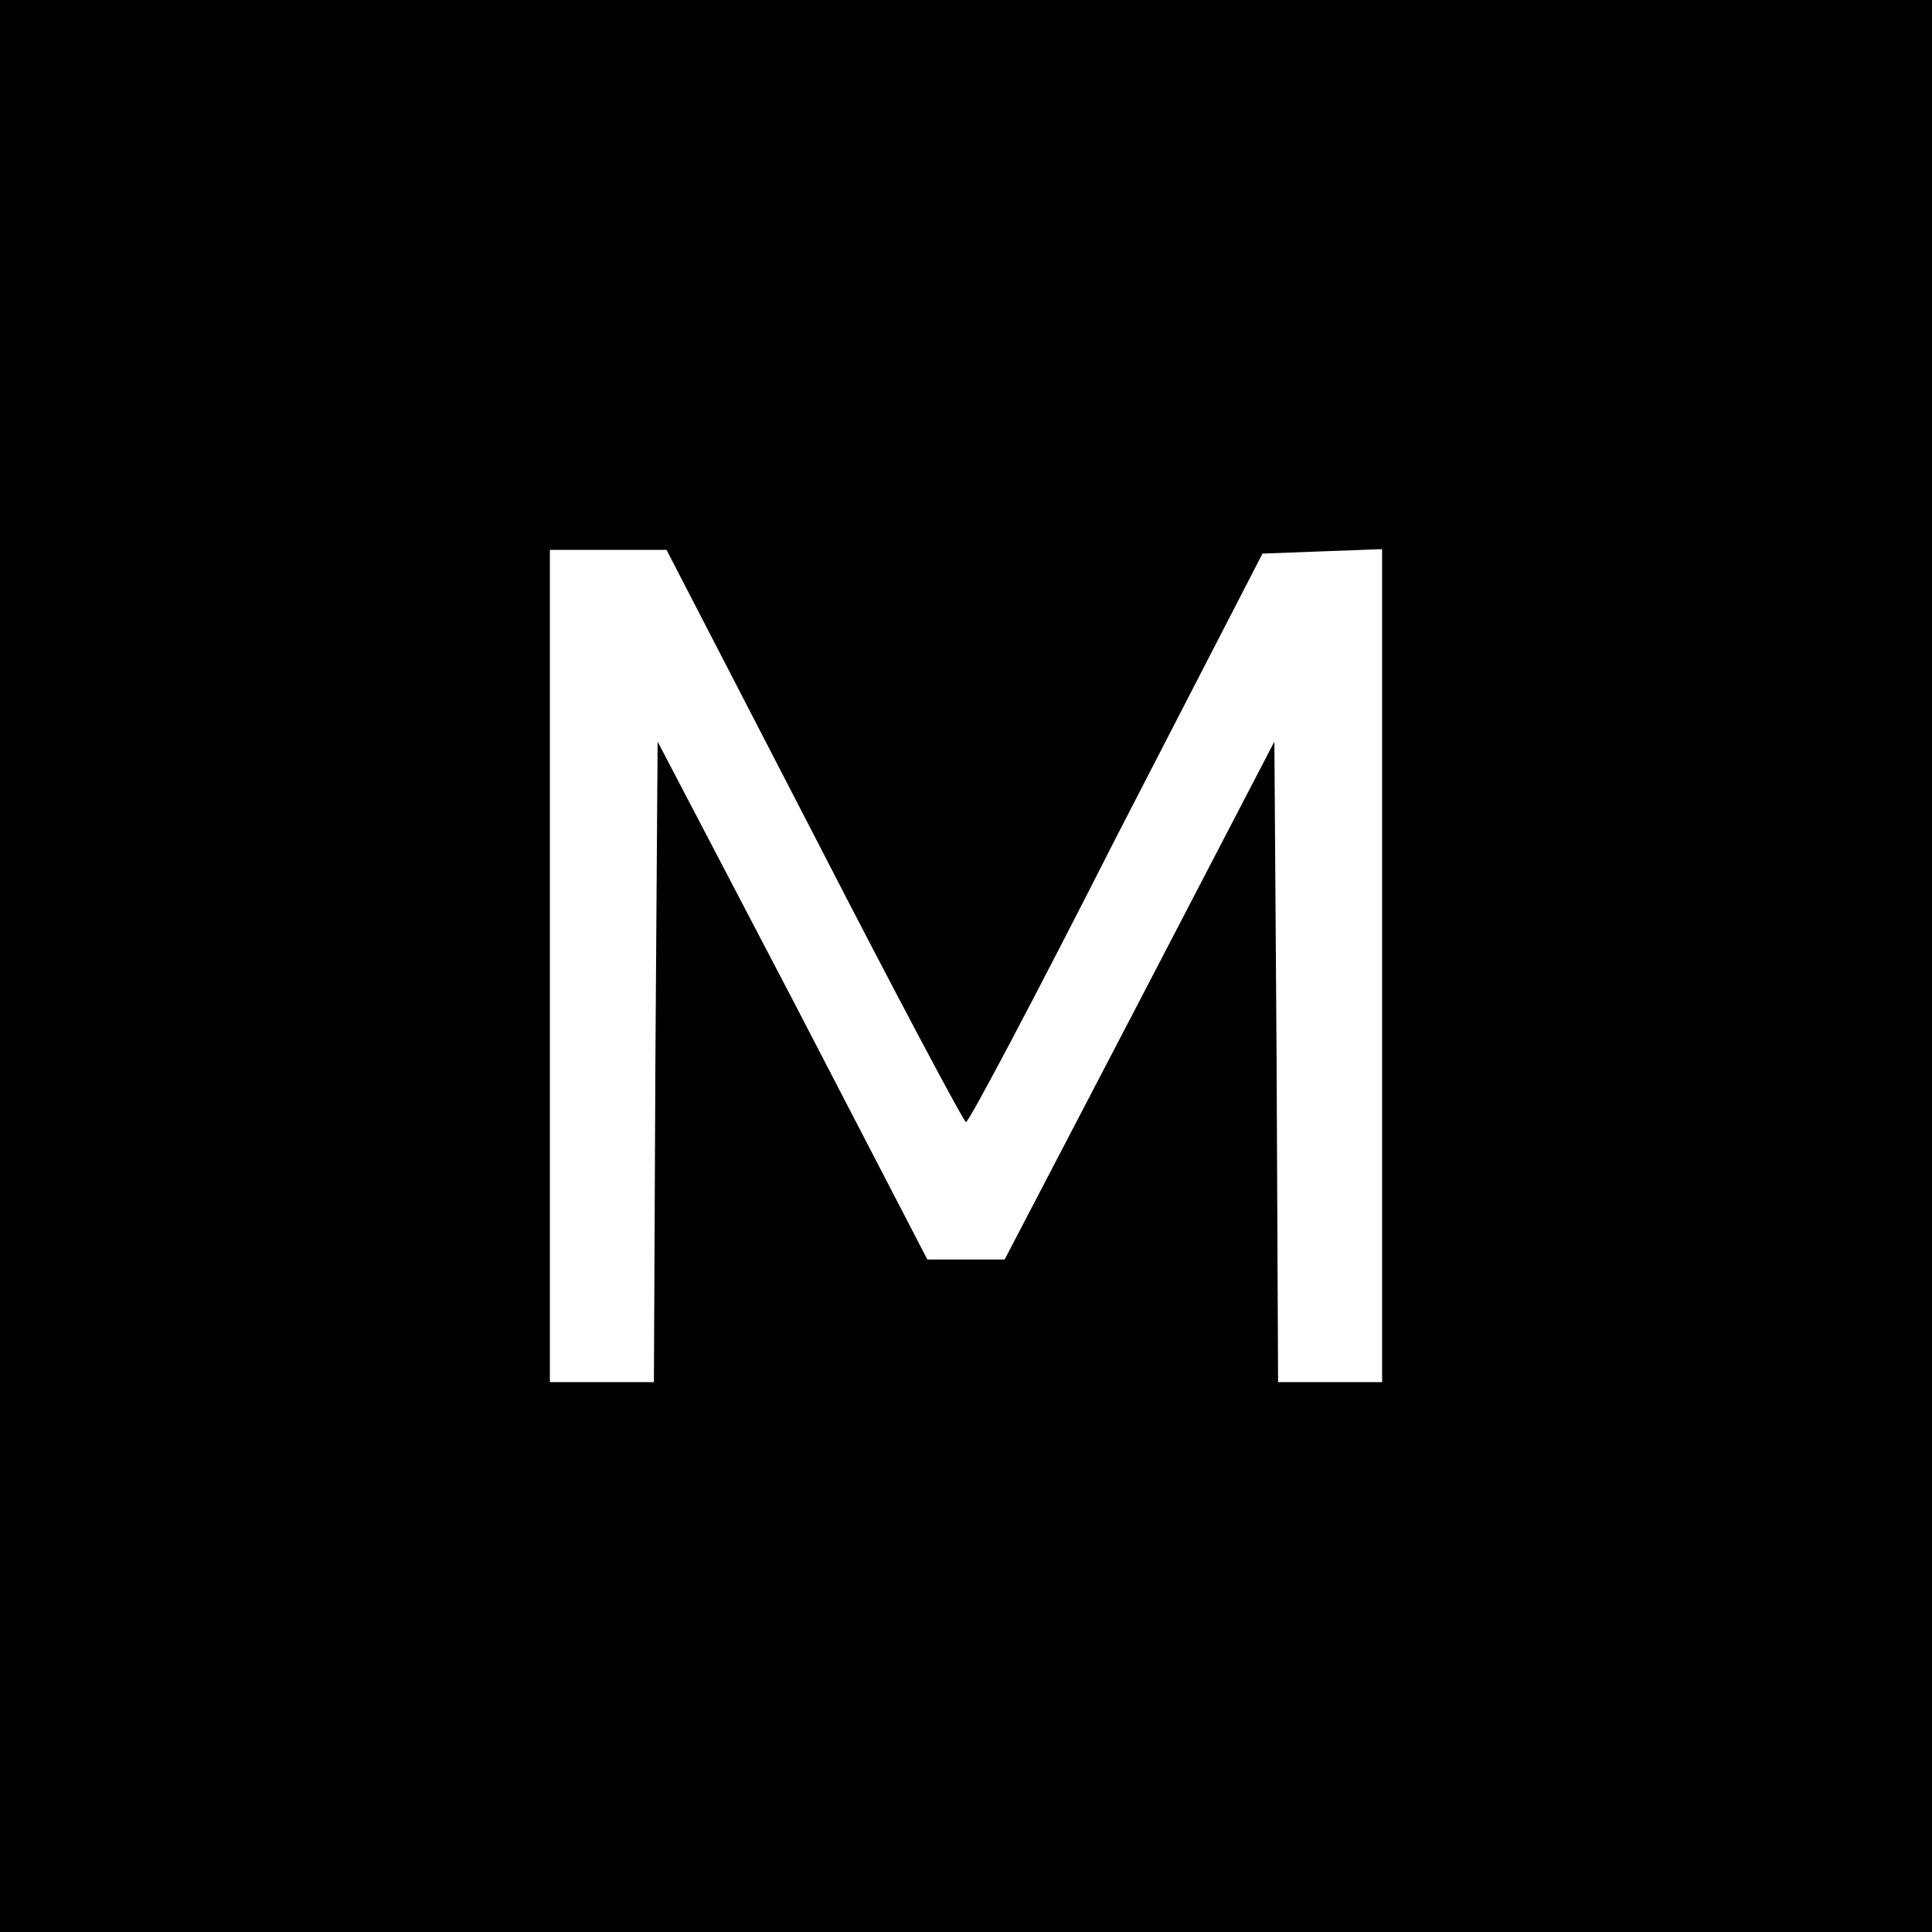 <?xml version="1.0" standalone="no"?>
<!DOCTYPE svg PUBLIC "-//W3C//DTD SVG 20010904//EN"
 "http://www.w3.org/TR/2001/REC-SVG-20010904/DTD/svg10.dtd">
<svg version="1.0" xmlns="http://www.w3.org/2000/svg"
 width="260pt" height="260pt" viewBox="0 0 260 260"
 preserveAspectRatio="xMidYMid meet">
<g transform="translate(0,260) scale(0.1,-0.1)"
fill="#000000" stroke="none">
<path d="M0 1300 l0 -1300 1300 0 1300 0 0 1300 0 1300 -1300 0 -1300 0 0
-1300z m1096 175 c109 -212 201 -385 204 -385 4 0 95 172 202 383 l197 382 80
3 81 3 0 -561 0 -560 -70 0 -70 0 -2 431 -3 431 -181 -348 -182 -349 -52 0
-52 0 -181 349 -182 348 -3 -431 -2 -431 -70 0 -70 0 0 560 0 560 79 0 78 0
199 -385z"/>
</g>
</svg>
